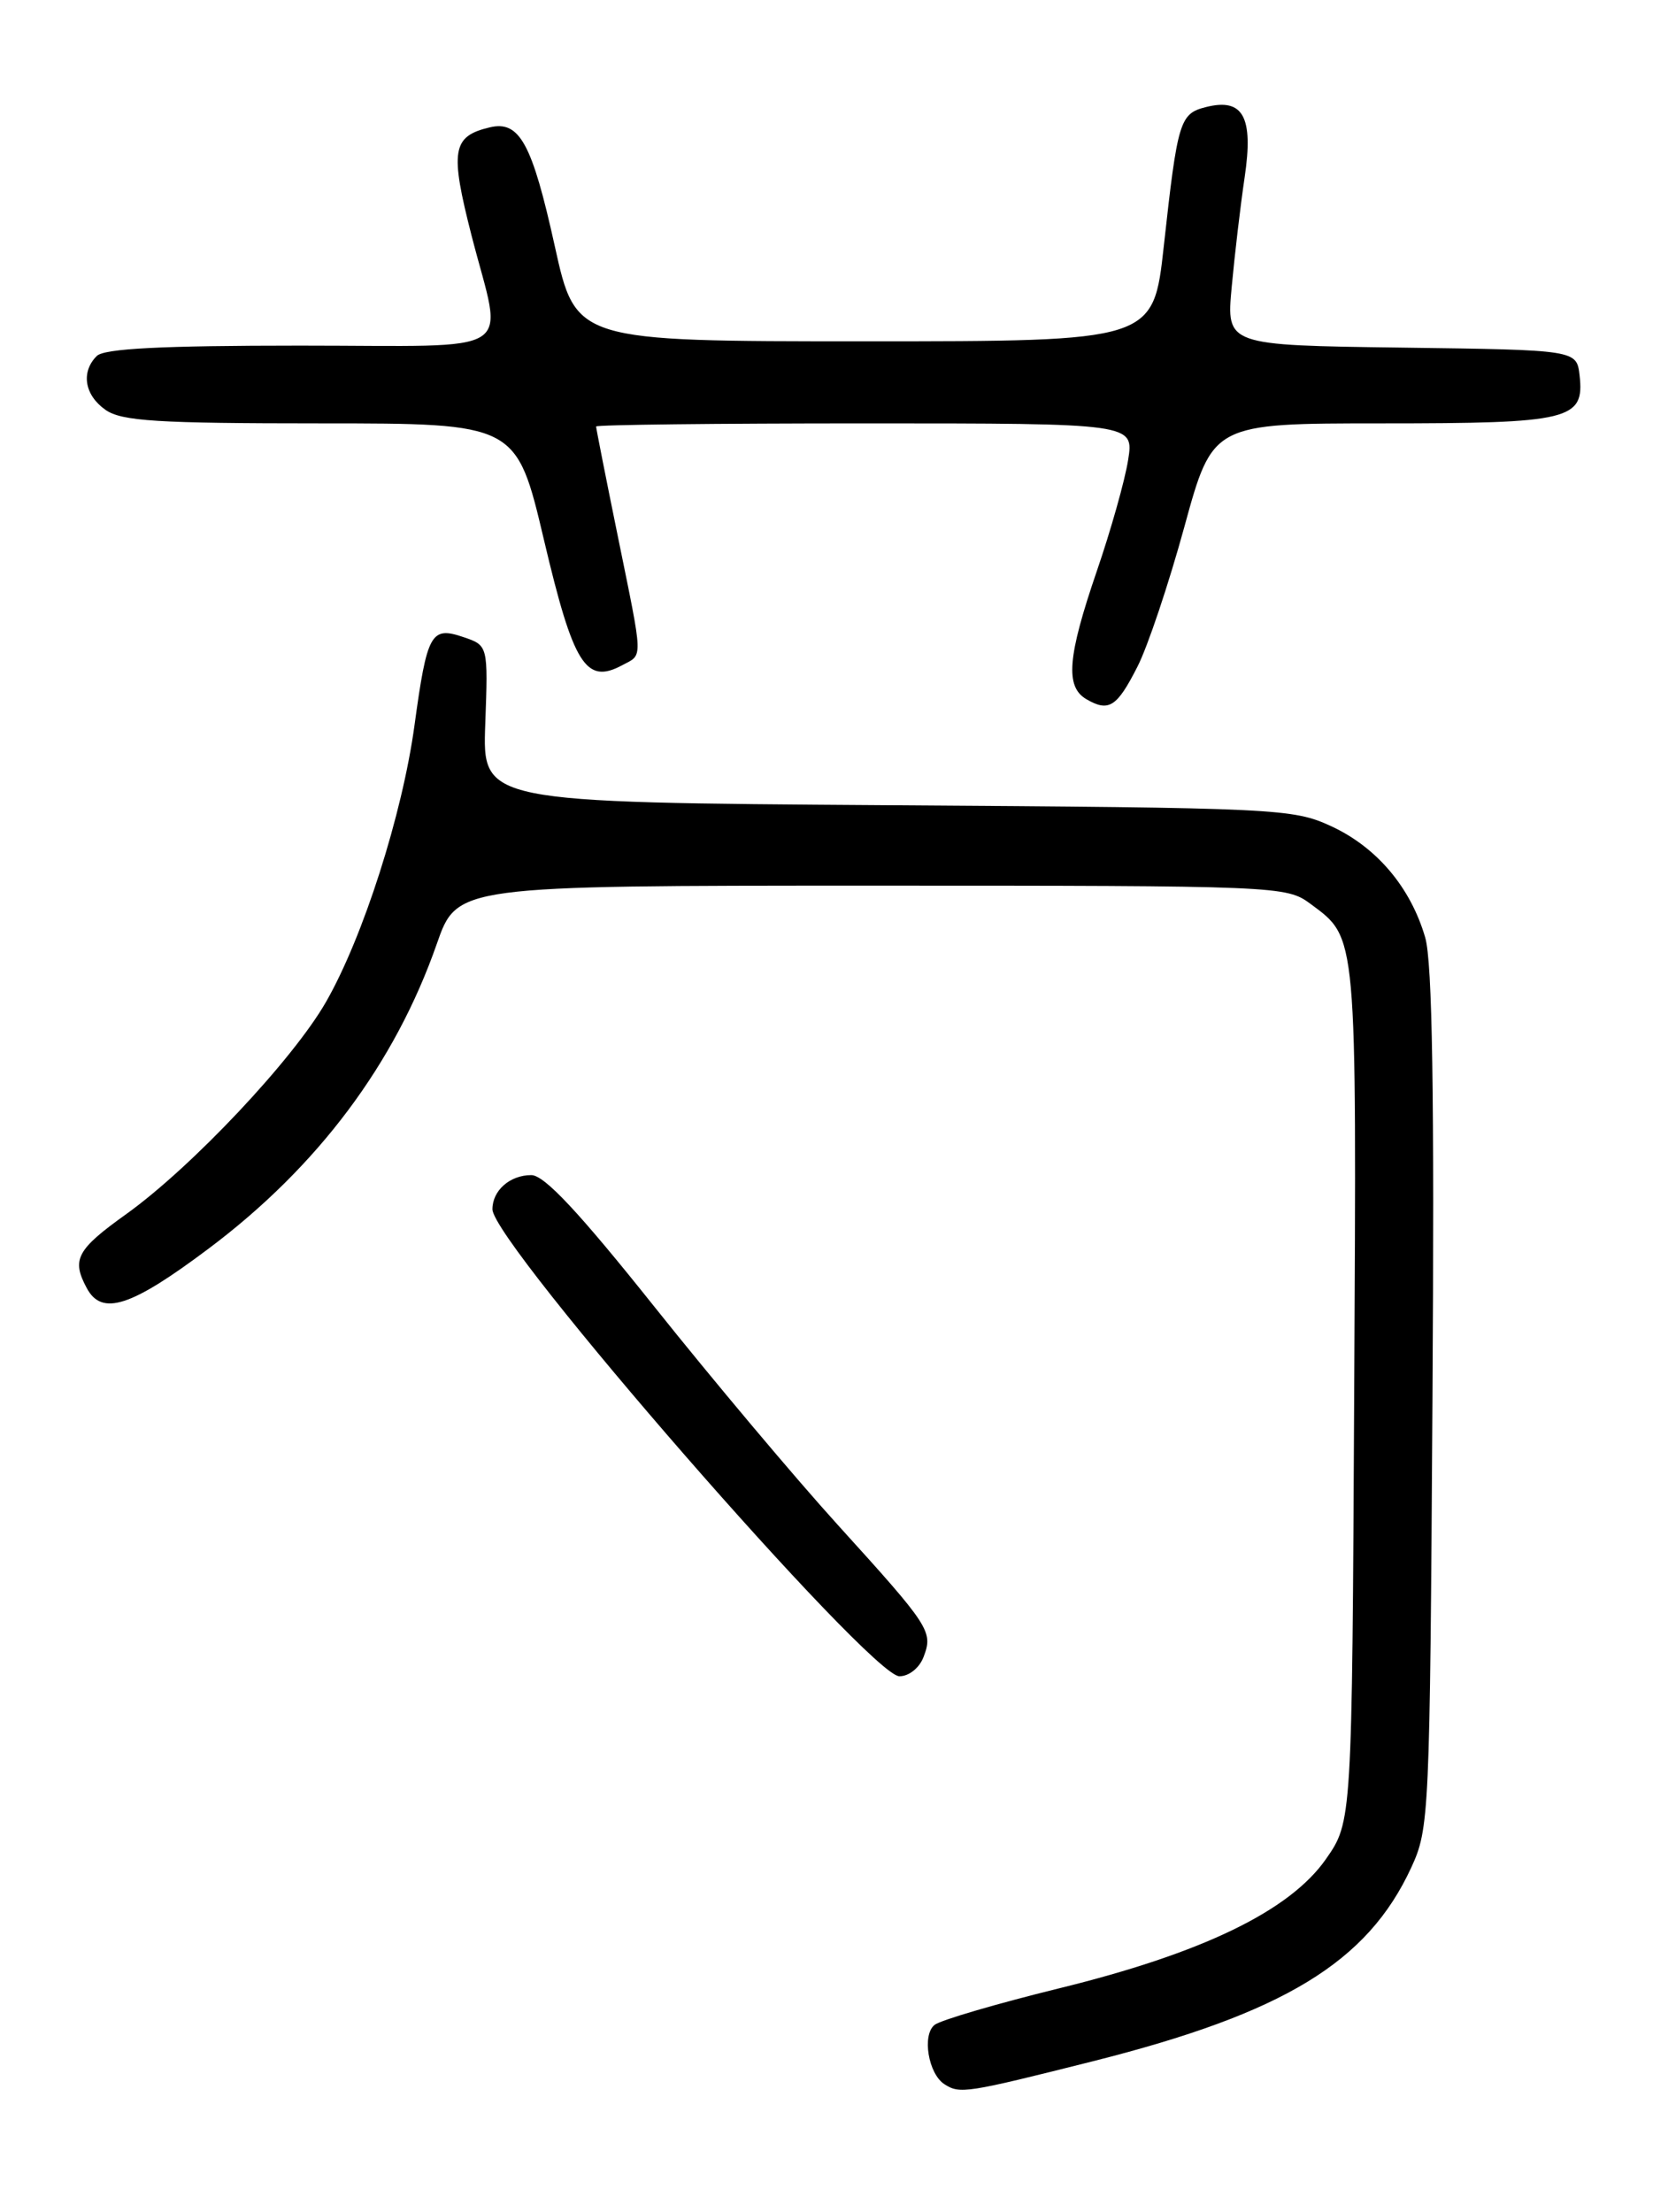 <?xml version="1.0" encoding="UTF-8" standalone="no"?>
<!DOCTYPE svg PUBLIC "-//W3C//DTD SVG 1.1//EN" "http://www.w3.org/Graphics/SVG/1.1/DTD/svg11.dtd" >
<svg xmlns="http://www.w3.org/2000/svg" xmlns:xlink="http://www.w3.org/1999/xlink" version="1.1" viewBox="0 0 194 256">
 <g >
 <path fill="currentColor"
d=" M 126.49 238.56 C 148.63 232.98 158.28 227.11 163.35 216.15 C 165.44 211.62 165.51 210.20 165.81 162.00 C 166.04 126.55 165.80 111.36 164.97 108.50 C 163.28 102.70 159.37 98.07 154.11 95.63 C 149.65 93.57 148.01 93.49 102.67 93.19 C 55.84 92.87 55.84 92.87 56.17 83.79 C 56.50 74.70 56.50 74.70 53.63 73.73 C 49.89 72.46 49.44 73.26 47.98 83.93 C 46.57 94.27 42.03 108.46 37.74 115.95 C 33.92 122.63 22.21 135.06 14.63 140.50 C 8.87 144.62 8.26 145.76 10.04 149.07 C 11.79 152.35 15.16 151.26 24.17 144.49 C 36.79 135.02 45.71 123.11 50.56 109.24 C 52.91 102.50 52.91 102.50 100.88 102.50 C 148.03 102.50 148.90 102.54 151.68 104.60 C 157.12 108.64 157.03 107.60 156.75 161.17 C 156.50 210.83 156.50 210.83 153.47 215.17 C 149.28 221.16 139.16 226.06 122.50 230.14 C 115.35 231.90 108.91 233.79 108.19 234.34 C 106.70 235.49 107.45 240.03 109.33 241.22 C 111.11 242.36 111.83 242.25 126.49 238.56 Z  M 106.91 191.75 C 108.02 188.82 107.67 188.27 96.99 176.50 C 92.00 171.00 82.45 159.64 75.76 151.25 C 67.02 140.29 63.01 136.00 61.50 136.00 C 59.02 136.00 57.00 137.78 57.00 139.95 C 57.01 143.85 100.72 194.00 104.11 194.00 C 105.22 194.00 106.43 193.03 106.91 191.75 Z  M 131.65 77.18 C 132.84 74.87 135.28 67.58 137.09 60.98 C 140.37 49.00 140.37 49.00 159.99 49.00 C 181.75 49.00 183.42 48.59 182.84 43.45 C 182.50 40.50 182.50 40.50 162.22 40.23 C 141.95 39.96 141.95 39.96 142.57 33.23 C 142.91 29.53 143.58 23.81 144.07 20.52 C 145.11 13.52 143.90 11.31 139.60 12.39 C 136.56 13.15 136.31 13.97 134.71 28.50 C 133.50 39.50 133.50 39.50 100.08 39.50 C 66.65 39.50 66.65 39.50 64.22 28.50 C 61.59 16.59 60.14 13.92 56.69 14.74 C 52.33 15.77 52.06 17.41 54.59 27.29 C 58.23 41.45 60.49 40.00 34.70 40.00 C 18.69 40.00 12.06 40.34 11.20 41.20 C 9.34 43.06 9.78 45.73 12.22 47.44 C 14.08 48.74 18.21 49.00 37.11 49.00 C 59.78 49.00 59.78 49.00 62.97 62.51 C 66.37 76.93 67.81 79.24 72.00 77.00 C 74.46 75.68 74.50 76.72 71.50 62.00 C 70.12 55.25 69.00 49.56 69.00 49.36 C 69.00 49.16 83.01 49.00 100.13 49.00 C 131.26 49.00 131.26 49.00 130.58 53.25 C 130.21 55.59 128.58 61.38 126.95 66.12 C 123.56 76.02 123.28 79.48 125.75 80.92 C 128.34 82.43 129.28 81.84 131.65 77.18 Z "/>
</g>
</svg>